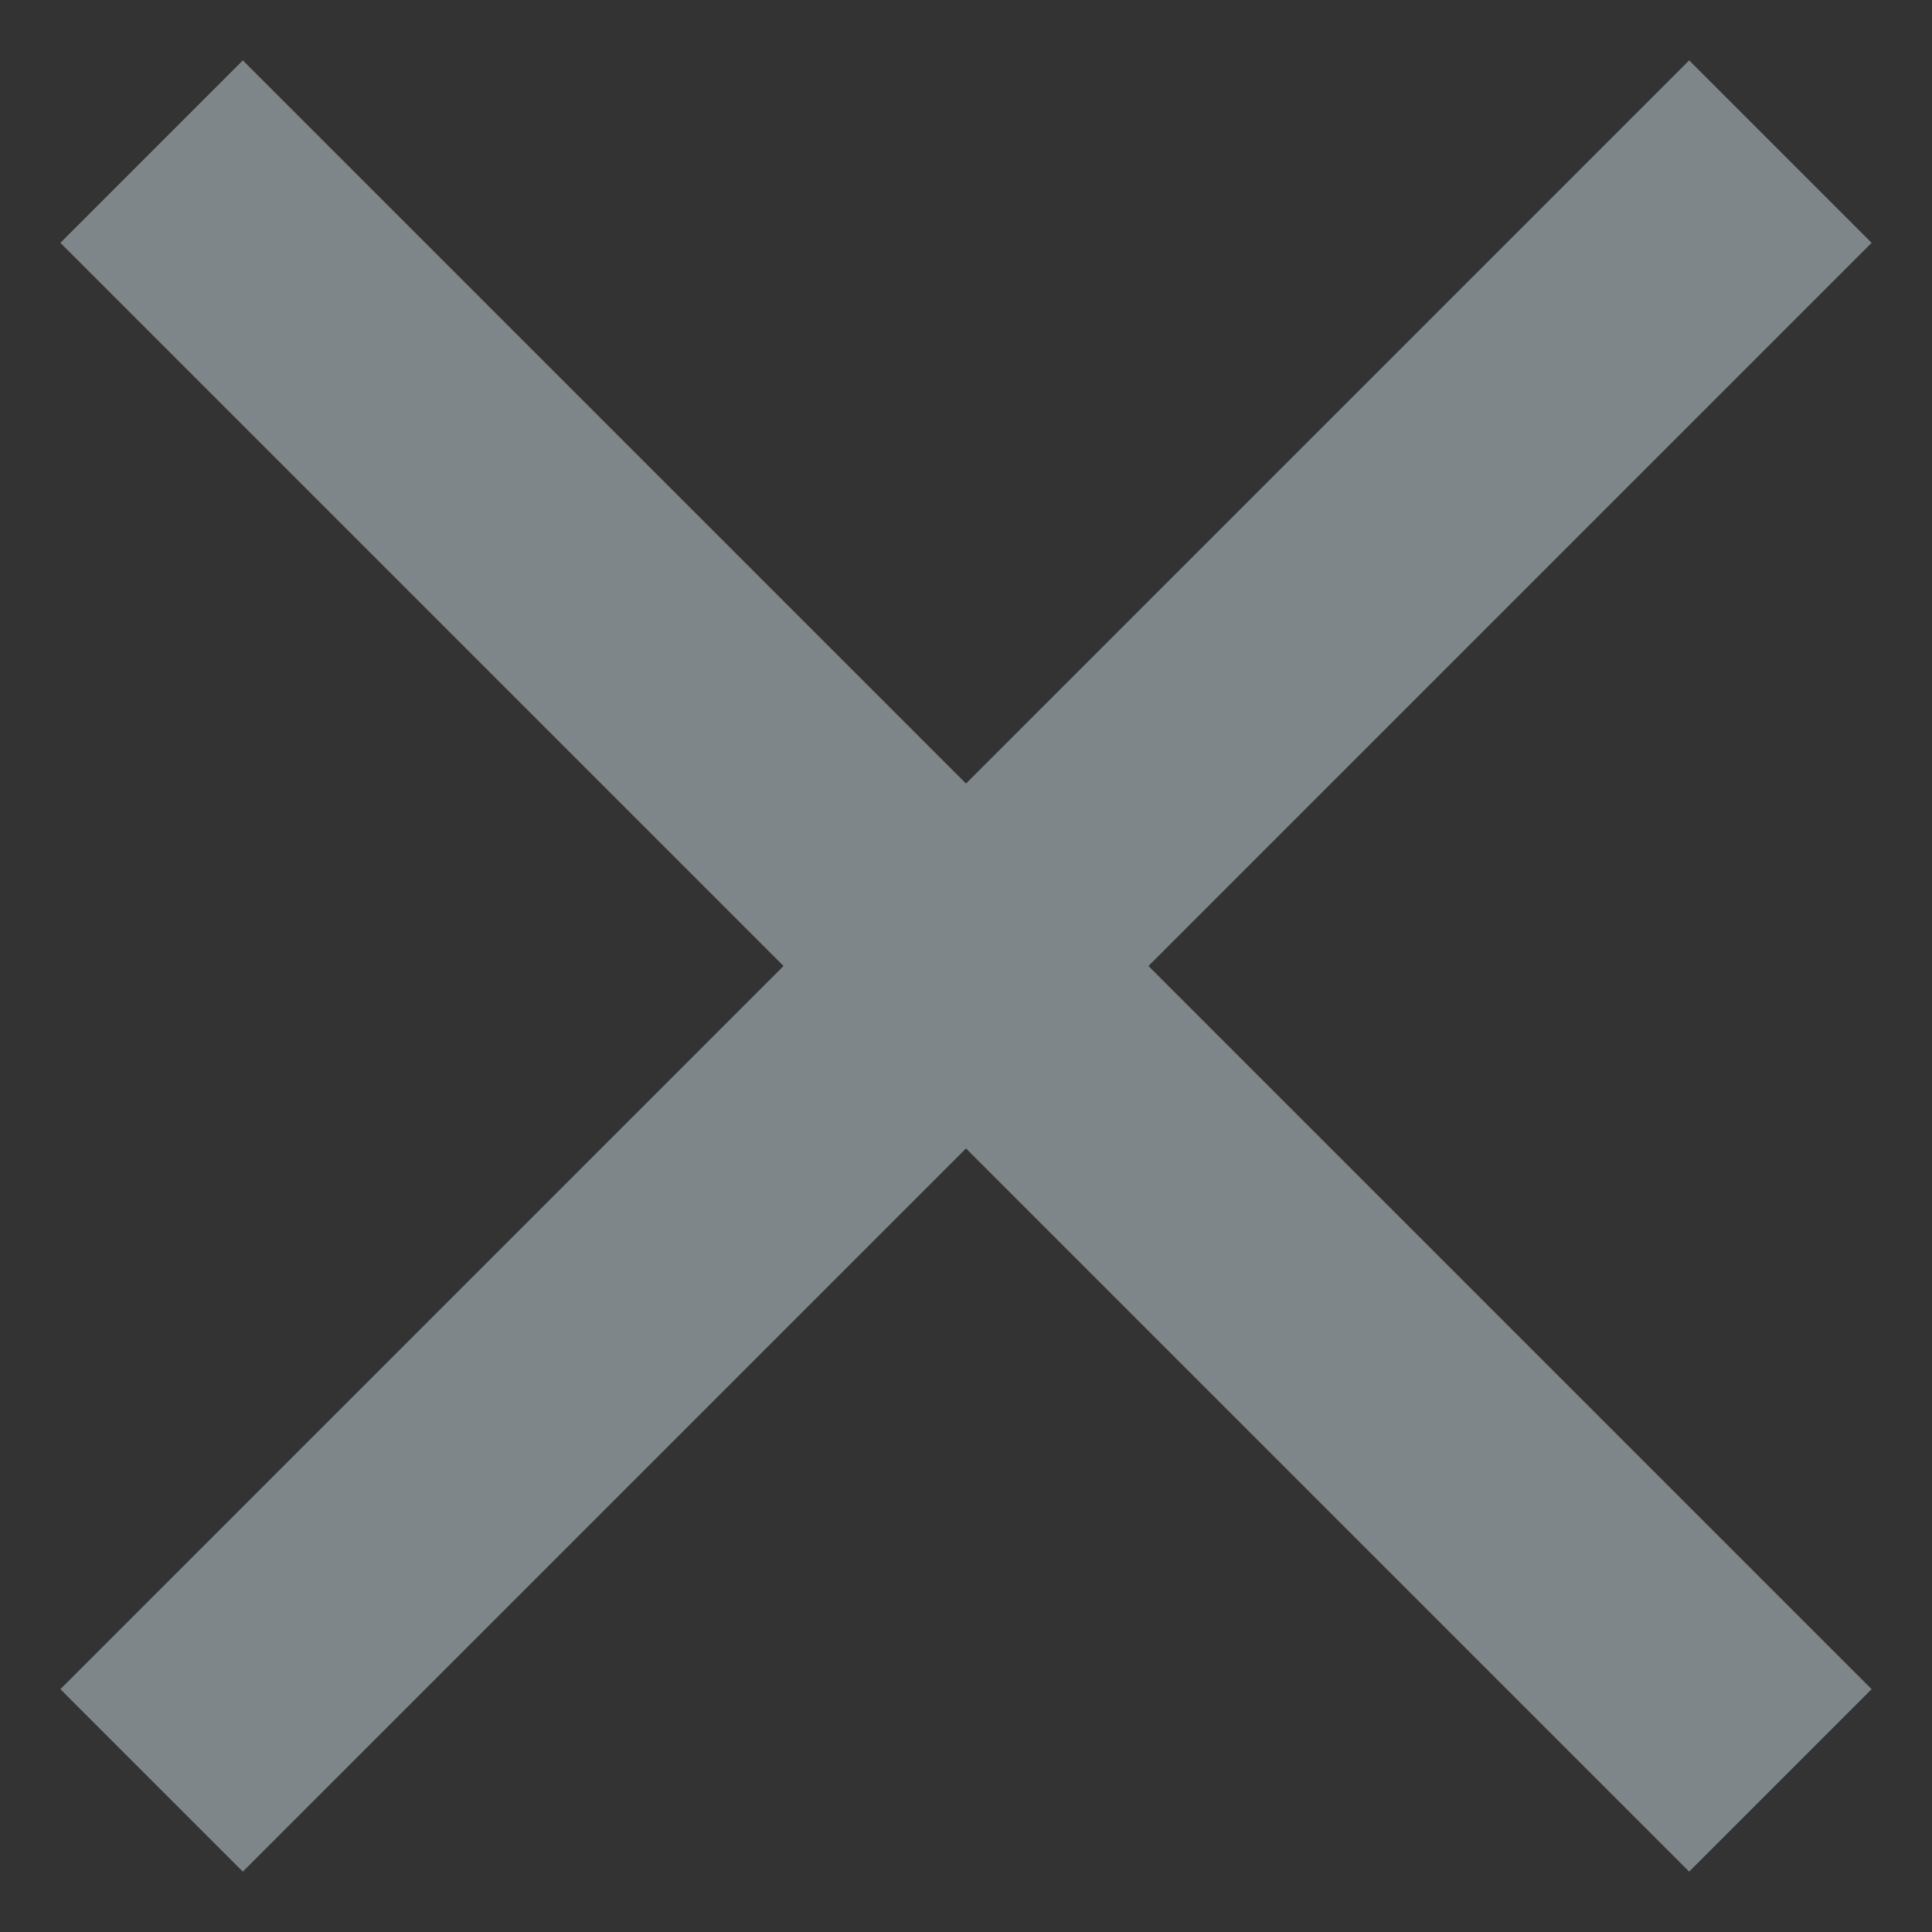 <svg width="16" height="16" viewBox="0 0 16 16" fill="none" xmlns="http://www.w3.org/2000/svg">
<rect x="0" y="0" width="16" height="16" fill="#333333" stroke="none"/>
<path d="M15.5 2.011L13.989 0.5L8 6.489L2.011 0.5L0.5 2.011L6.489 8L0.5 13.989L2.011 15.5L8 9.511L13.989 15.5L15.5 13.989L9.511 8L15.5 2.011Z" fill="#E4F7FF" fill-opacity="0.42"/>
</svg>
